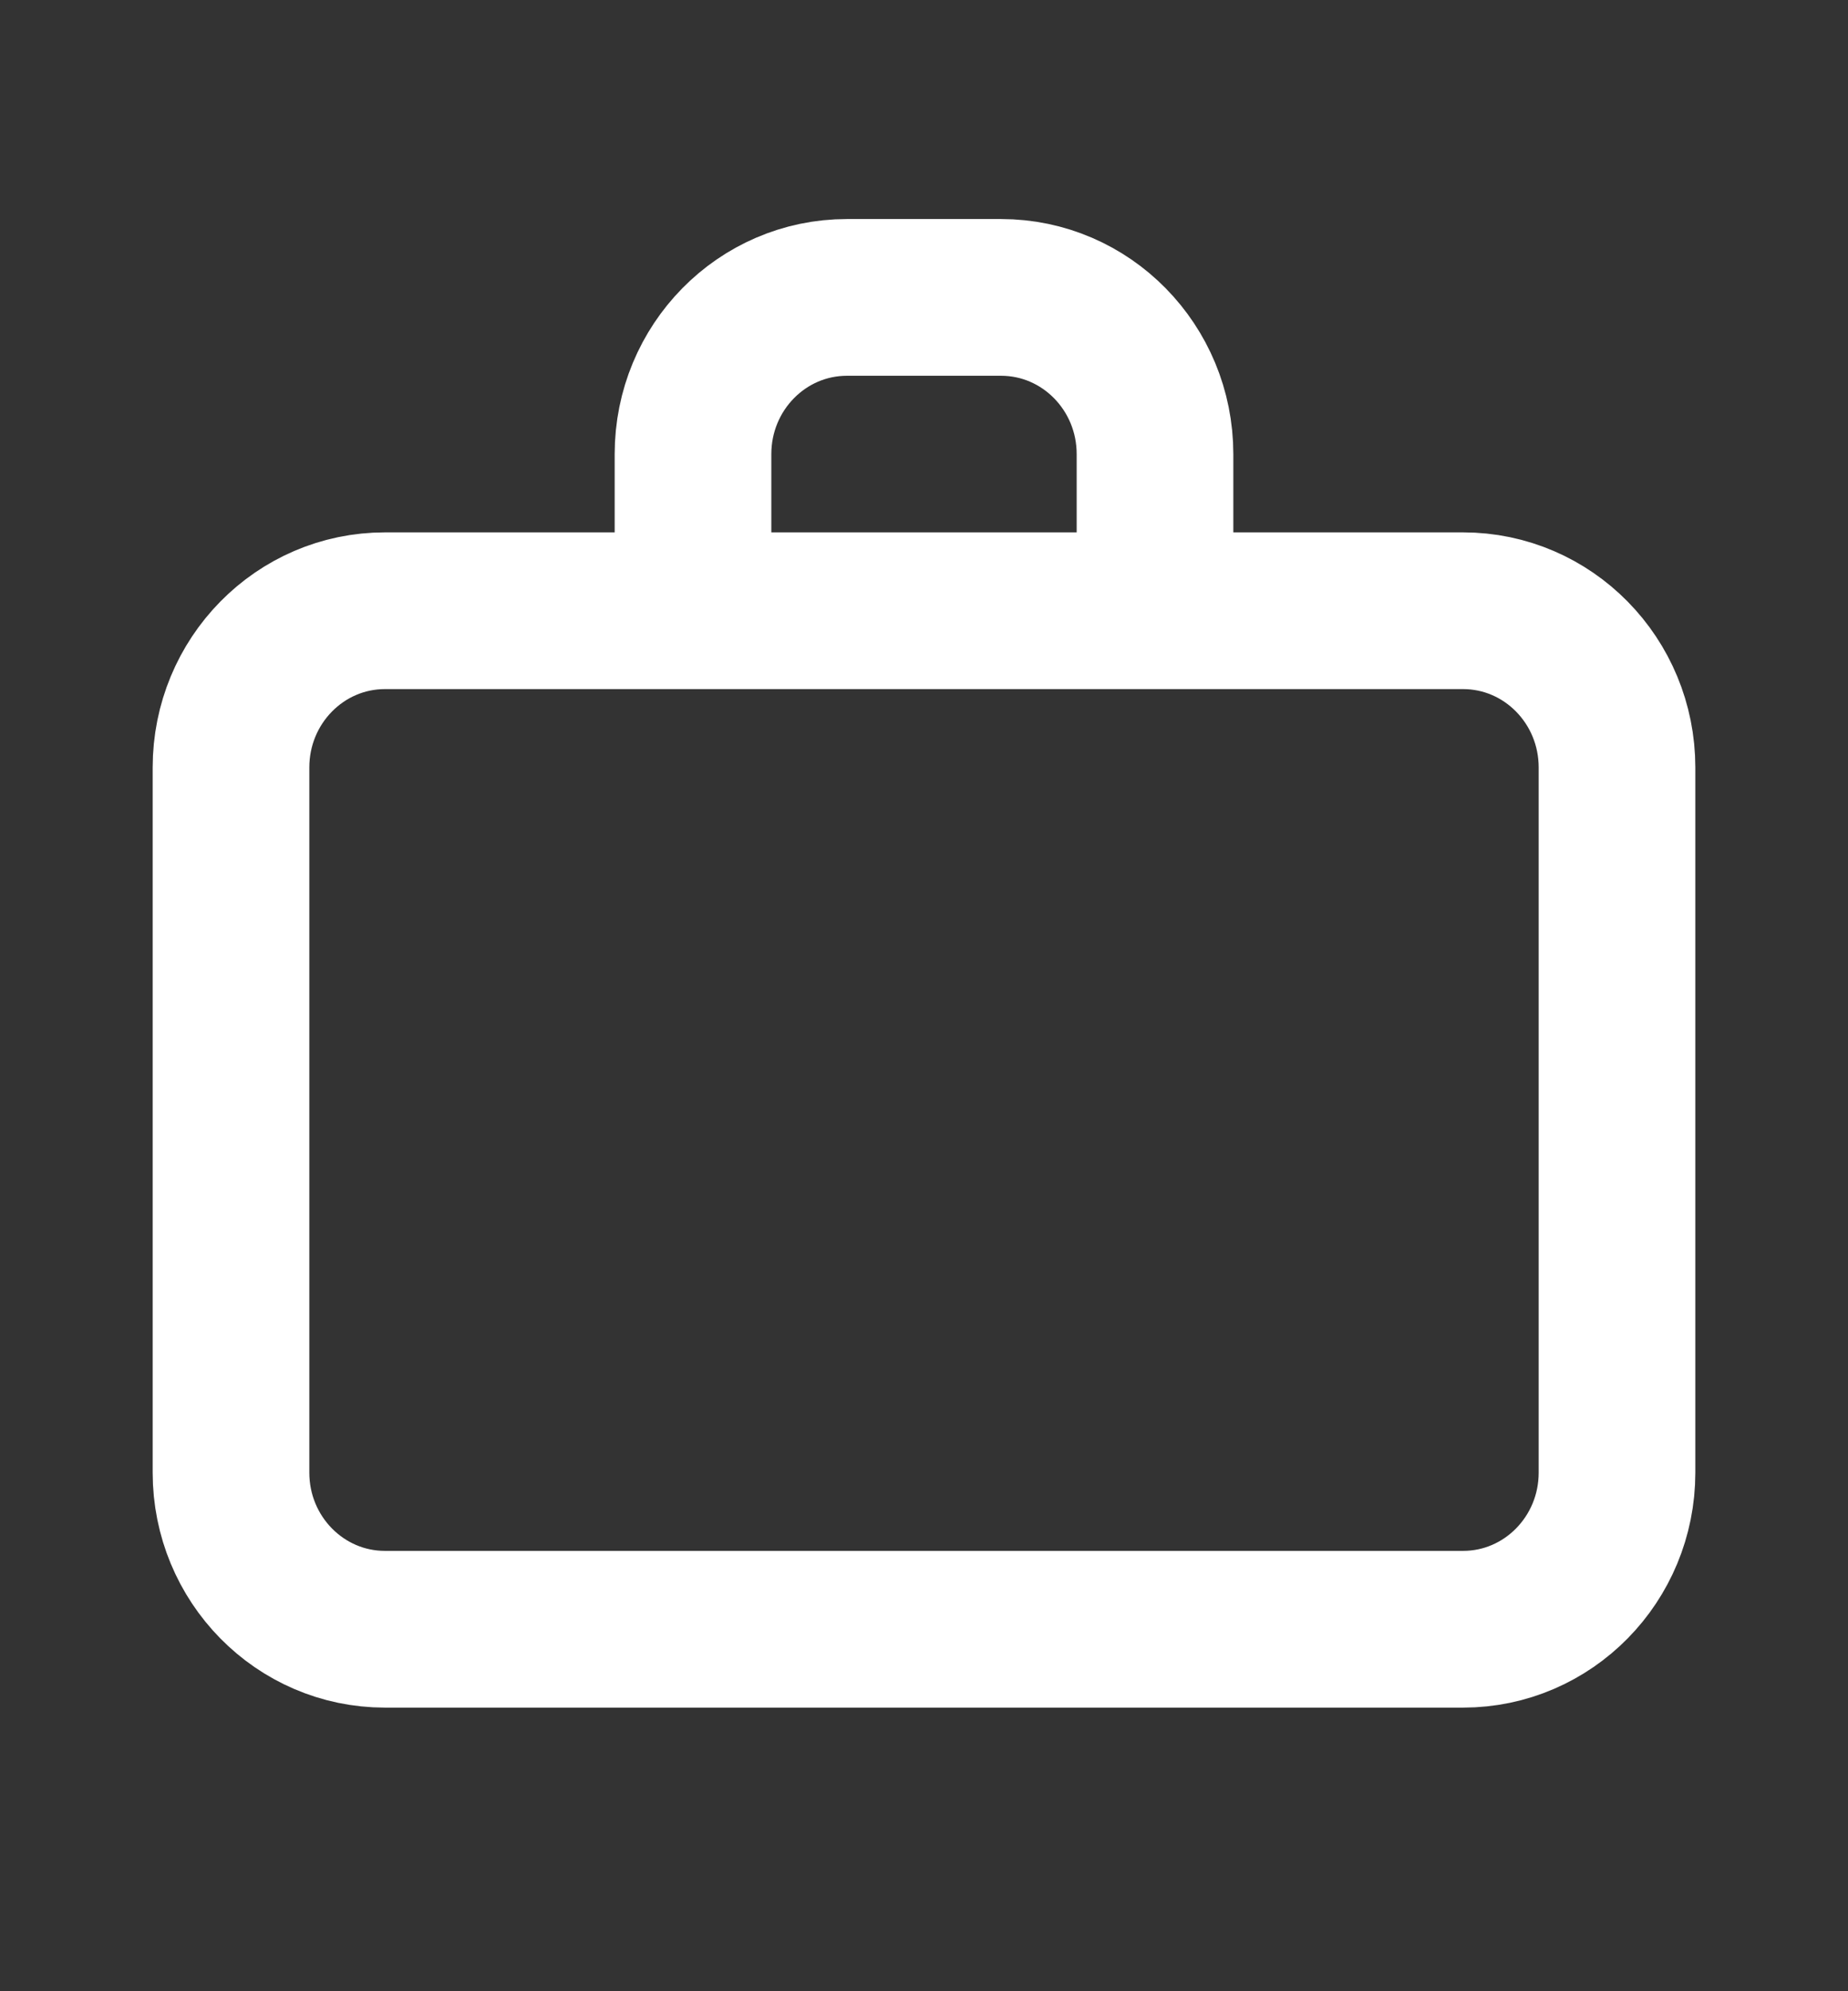 <svg width="13" height="14" viewBox="0 0 13 14" fill="none" xmlns="http://www.w3.org/2000/svg">
<rect x="0" y="0" width="13" height="14" fill="#333333" stroke="none"/>
<path d="M4.875 4.294H2.708C2.11 4.294 1.625 4.787 1.625 5.396V10.354C1.625 10.962 2.11 11.455 2.708 11.455H10.292C10.89 11.455 11.375 10.962 11.375 10.354V5.396C11.375 4.787 10.89 4.294 10.292 4.294H8.125M4.875 4.294V3.193C4.875 2.584 5.36 2.091 5.958 2.091H7.042C7.64 2.091 8.125 2.584 8.125 3.193V4.294M4.875 4.294H8.125" stroke="white" stroke-width="1.102" stroke-linecap="round" stroke-linejoin="round"/>
</svg>
